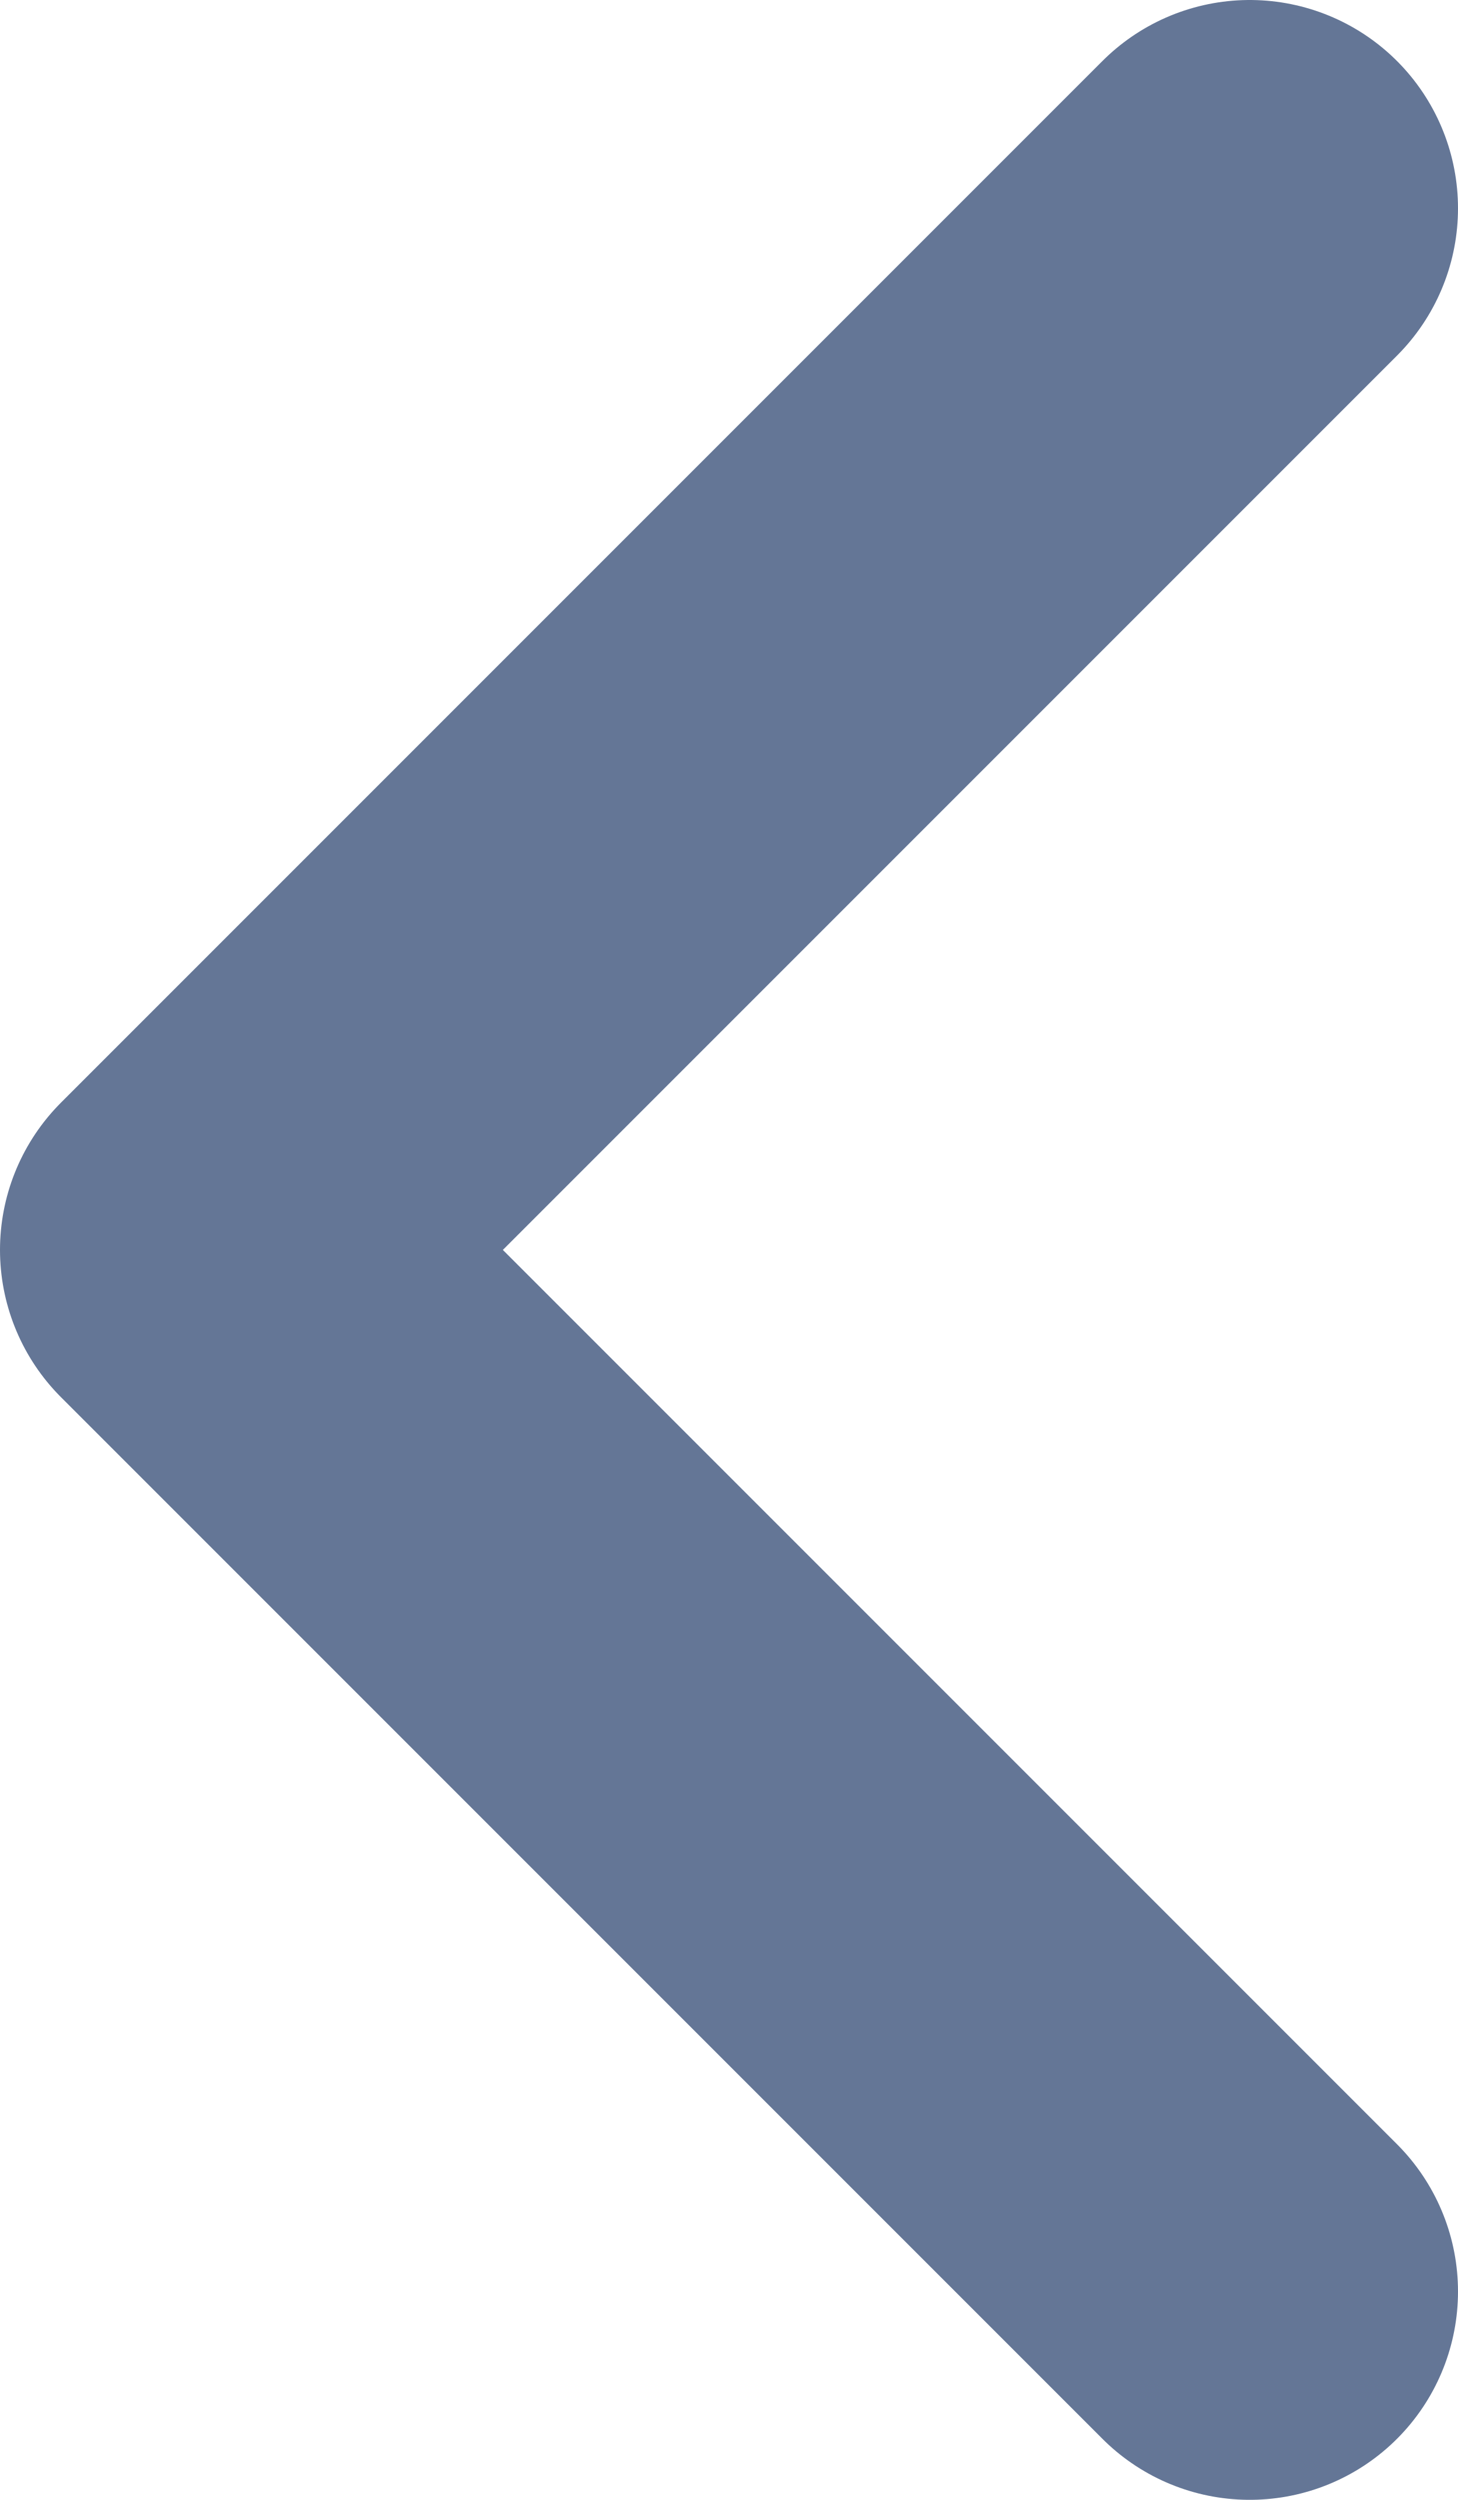 <svg width="7" height="12" viewBox="0 0 7 12" fill="none" xmlns="http://www.w3.org/2000/svg">
<path d="M6 1L1 6L6 11" stroke="#647696" stroke-width="2" stroke-linecap="round" stroke-linejoin="round"/>
</svg>
